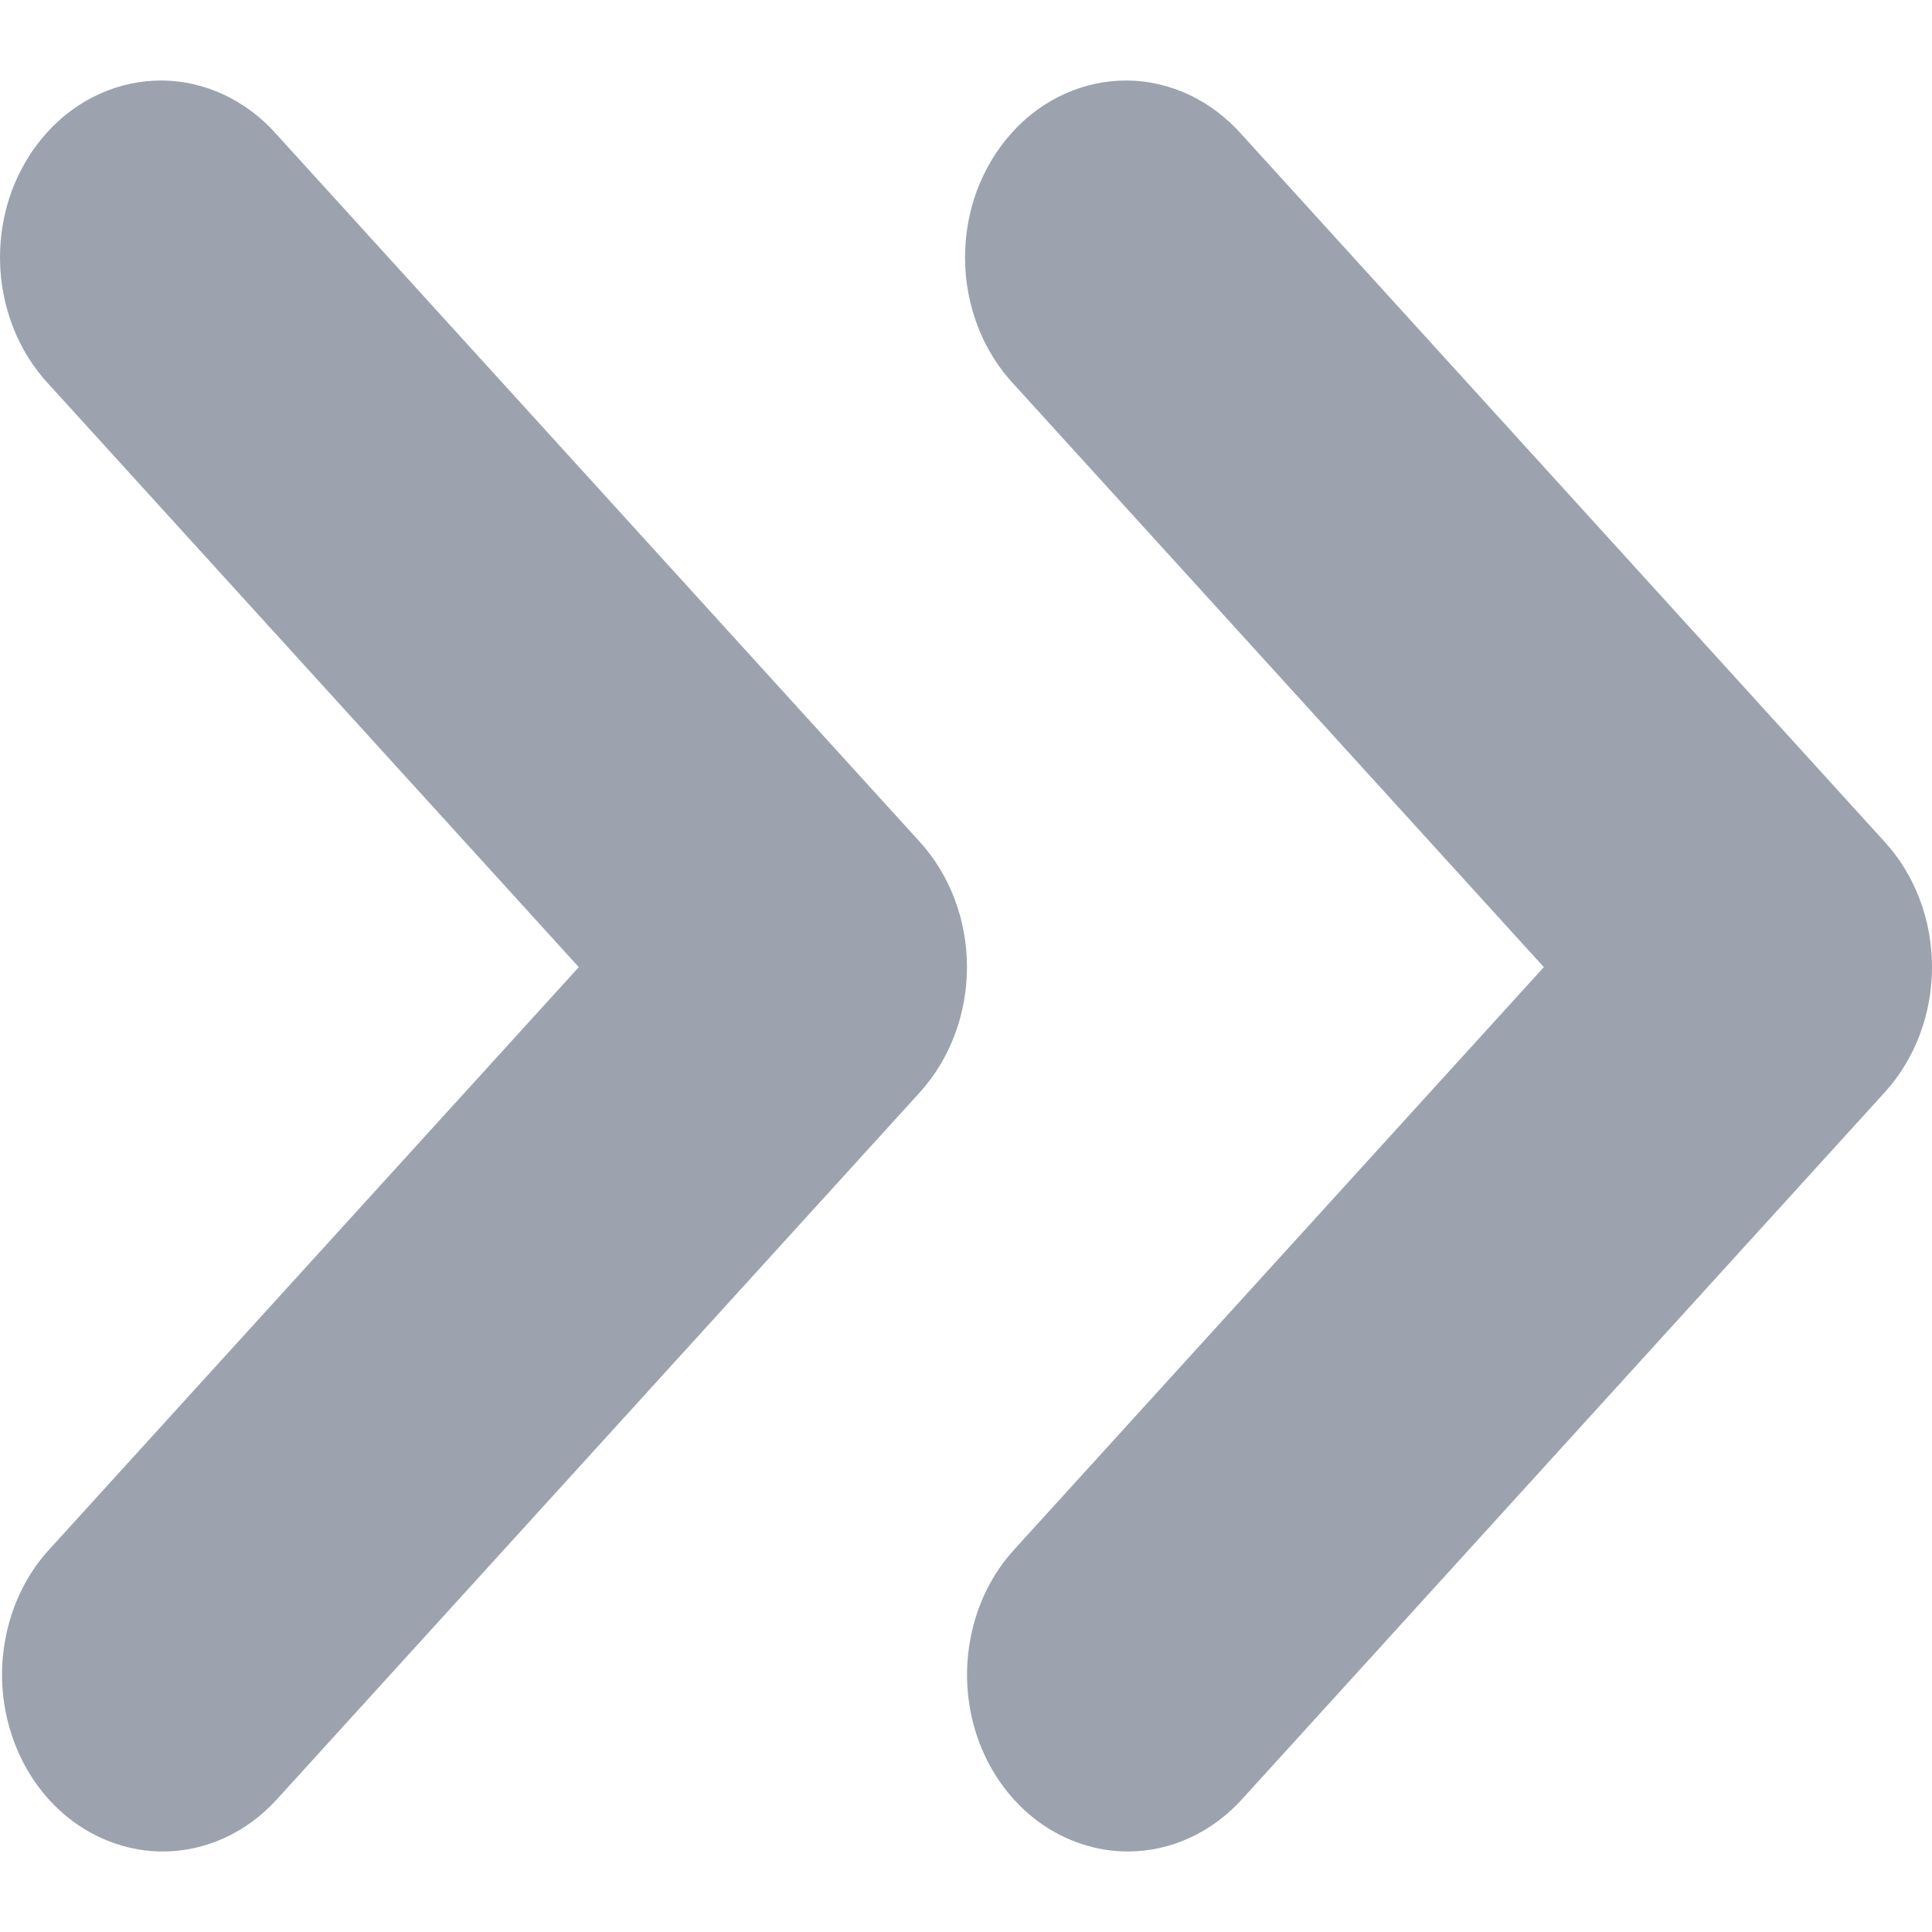 <svg width="12" height="12" viewBox="0 0 12 12" fill="none" xmlns="http://www.w3.org/2000/svg">
<g id="chevron-double-right" clip-path="url(#clip0_5275_8617)">
<g id="Vector">
<path d="M7.005 11.5C6.808 11.5 6.615 11.435 6.45 11.315C6.286 11.194 6.158 11.023 6.082 10.822C6.007 10.621 5.987 10.4 6.026 10.187C6.064 9.974 6.159 9.778 6.299 9.625L9.589 6.007L6.299 2.389C6.204 2.288 6.127 2.166 6.075 2.032C6.023 1.898 5.995 1.754 5.994 1.608C5.993 1.462 6.018 1.318 6.068 1.183C6.119 1.048 6.193 0.925 6.287 0.822C6.38 0.719 6.492 0.637 6.615 0.582C6.737 0.527 6.869 0.499 7.002 0.5C7.134 0.501 7.265 0.532 7.387 0.589C7.509 0.647 7.619 0.73 7.712 0.835L11.707 5.23C11.895 5.436 12 5.715 12 6.007C12 6.298 11.895 6.577 11.707 6.784L7.712 11.178C7.524 11.384 7.27 11.5 7.005 11.5Z" fill="#9CA3AF"/>
<path d="M1.011 11.5C0.814 11.5 0.621 11.435 0.456 11.315C0.292 11.194 0.164 11.023 0.089 10.822C0.013 10.621 -0.007 10.4 0.032 10.187C0.07 9.974 0.165 9.778 0.305 9.625L3.595 6.007L0.305 2.389C0.21 2.288 0.133 2.166 0.081 2.032C0.029 1.898 0.001 1.754 3.77191e-05 1.608C-0.001 1.462 0.024 1.318 0.074 1.183C0.125 1.048 0.199 0.925 0.293 0.822C0.386 0.719 0.498 0.637 0.621 0.582C0.743 0.527 0.875 0.499 1.008 0.5C1.14 0.501 1.271 0.532 1.393 0.589C1.515 0.647 1.625 0.73 1.718 0.835L5.714 5.23C5.901 5.436 6.006 5.715 6.006 6.007C6.006 6.298 5.901 6.577 5.714 6.784L1.718 11.178C1.53 11.384 1.276 11.5 1.011 11.5Z" fill="#9CA3AF"/>
</g>
</g>
<defs>
<clipPath id="clip0_5275_8617">
<rect width="12" height="12" fill="white"/>
</clipPath>
</defs>
</svg>
